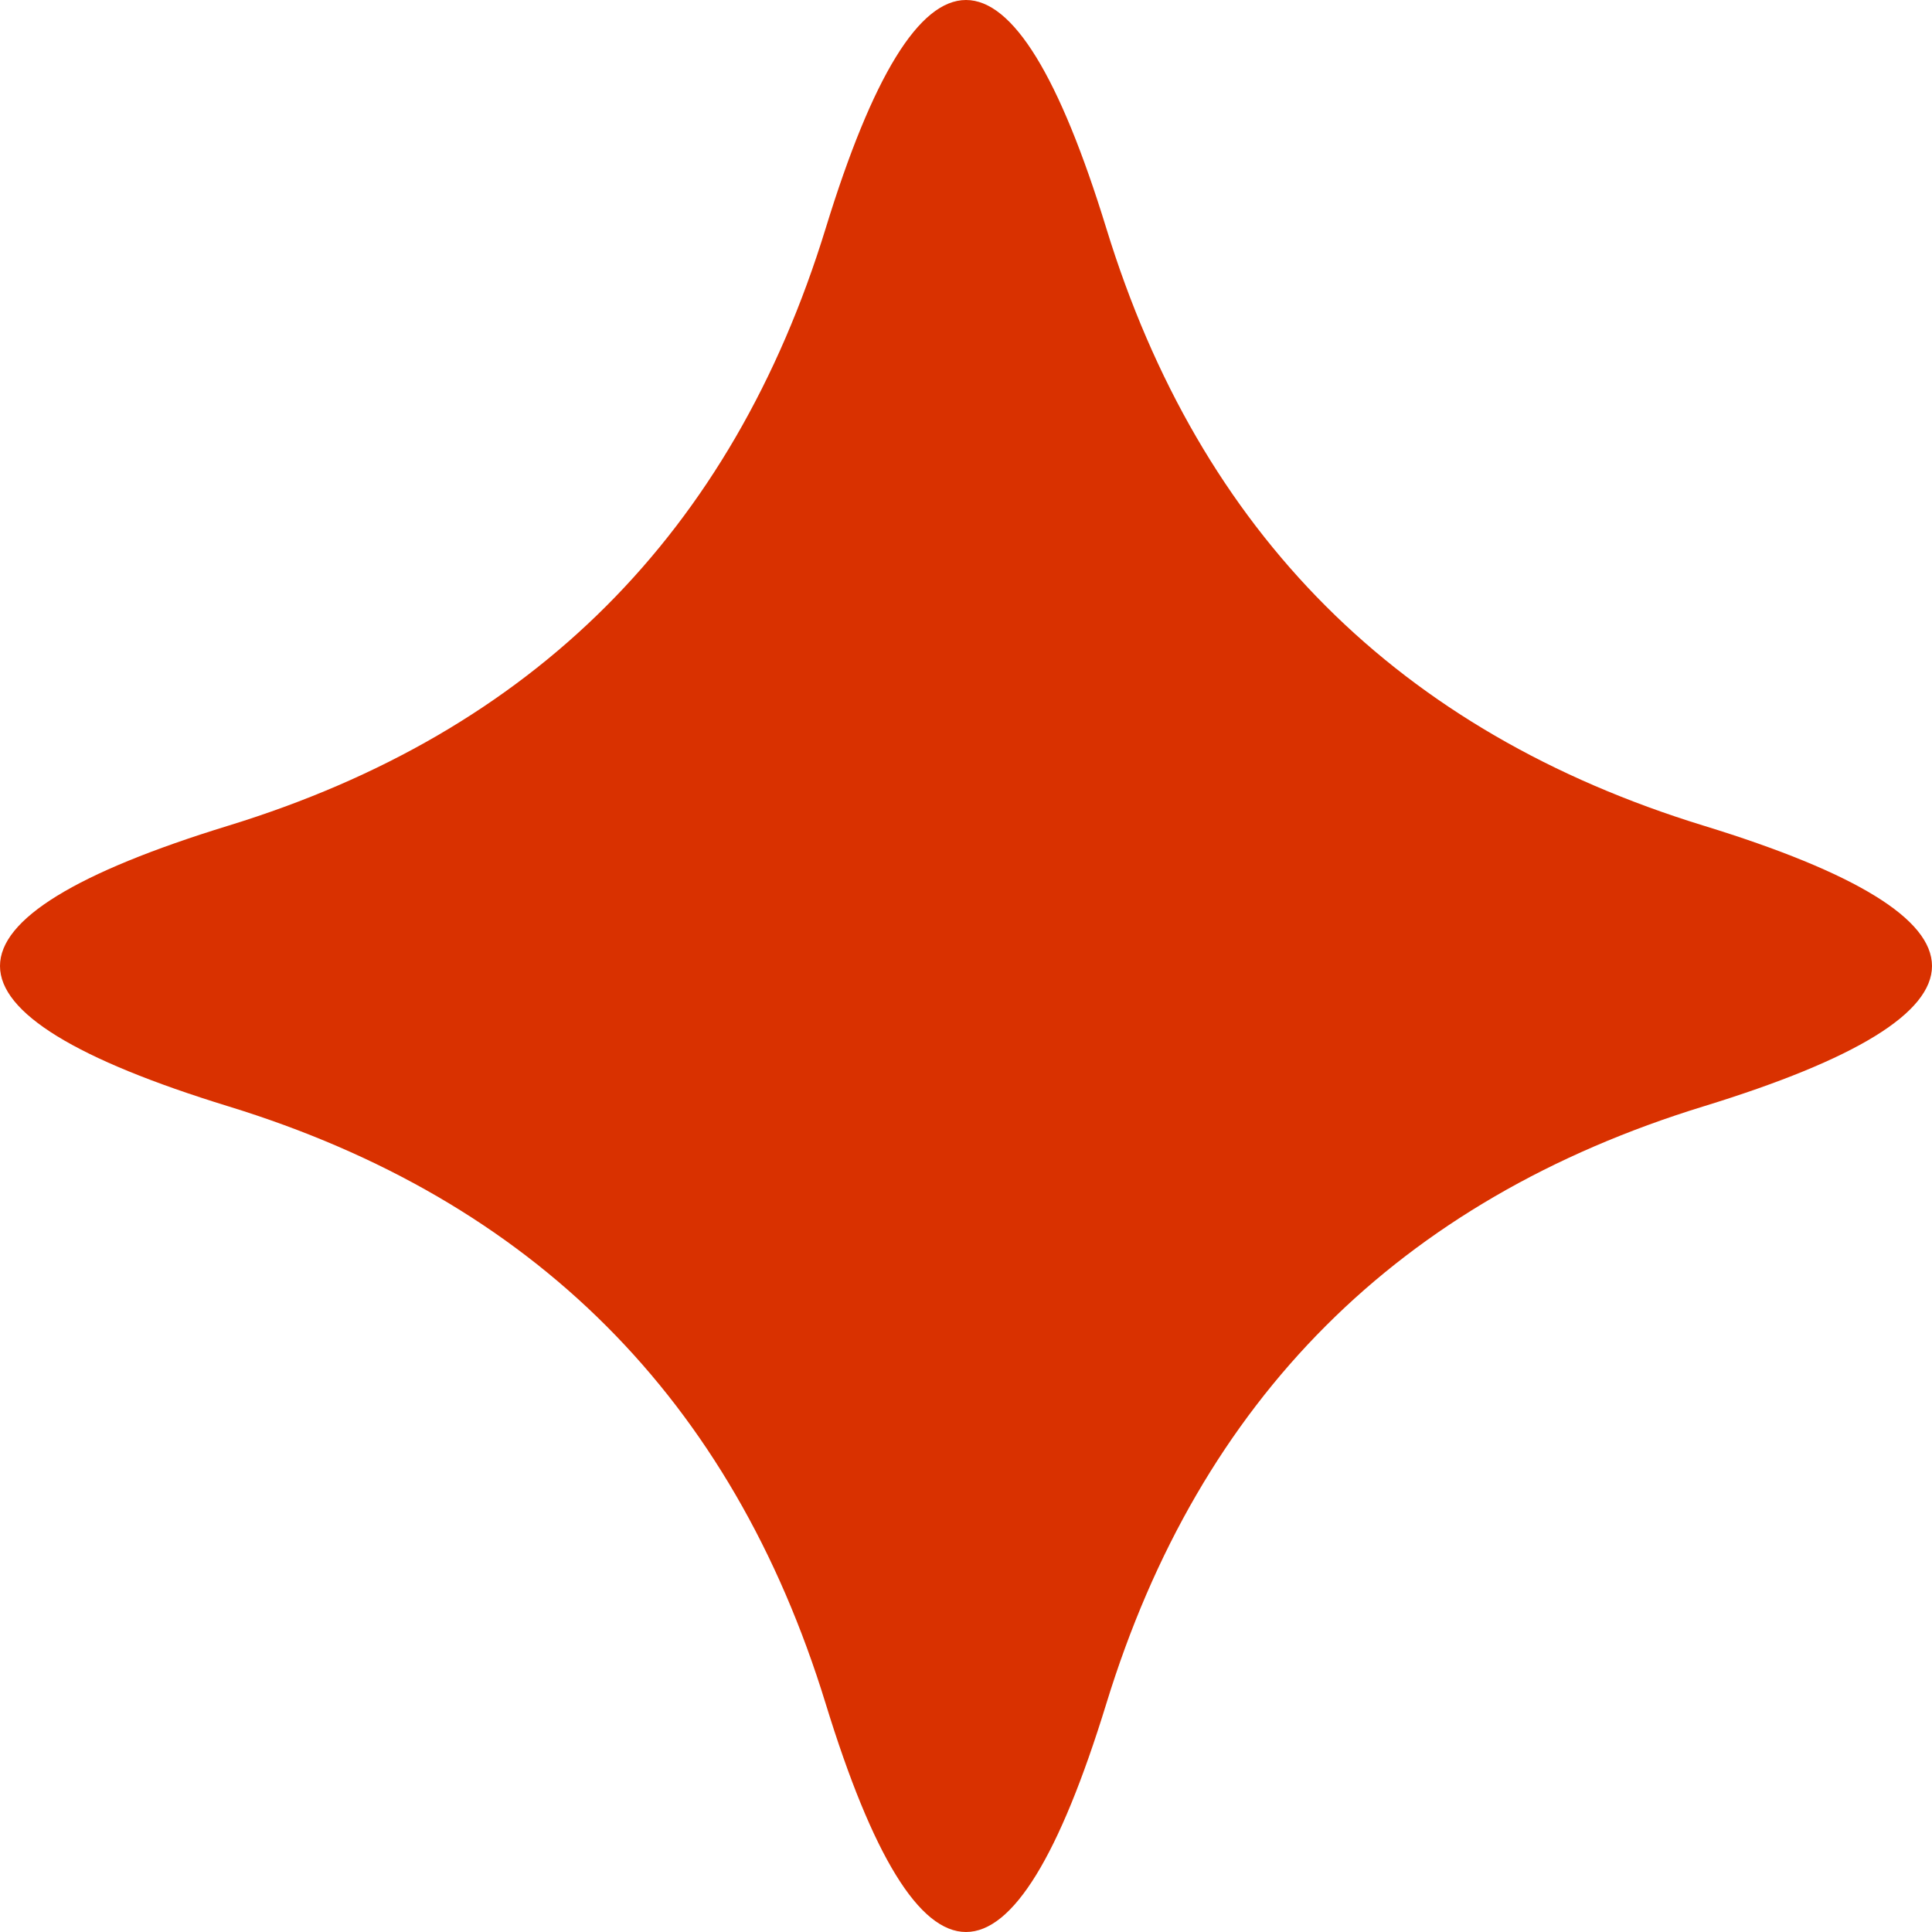 <svg xmlns="http://www.w3.org/2000/svg" width="51" height="51" viewBox="0 0 51 51" fill="none">
  <path fill-rule="evenodd" clip-rule="evenodd" d="M44.97 29.205C36.93 31.675 31.675 36.93 29.205 44.97C26.735 53.01 24.265 53.01 21.795 44.97C19.325 36.93 14.07 31.675 6.03 29.205C-2.01 26.735 -2.01 24.265 6.03 21.795C14.07 19.325 19.325 14.07 21.795 6.03C24.265 -2.01 26.735 -2.01 29.205 6.03C31.675 14.07 36.93 19.325 44.97 21.795C53.01 24.265 53.01 26.735 44.97 29.205Z" fill="#D93100"/>
</svg>